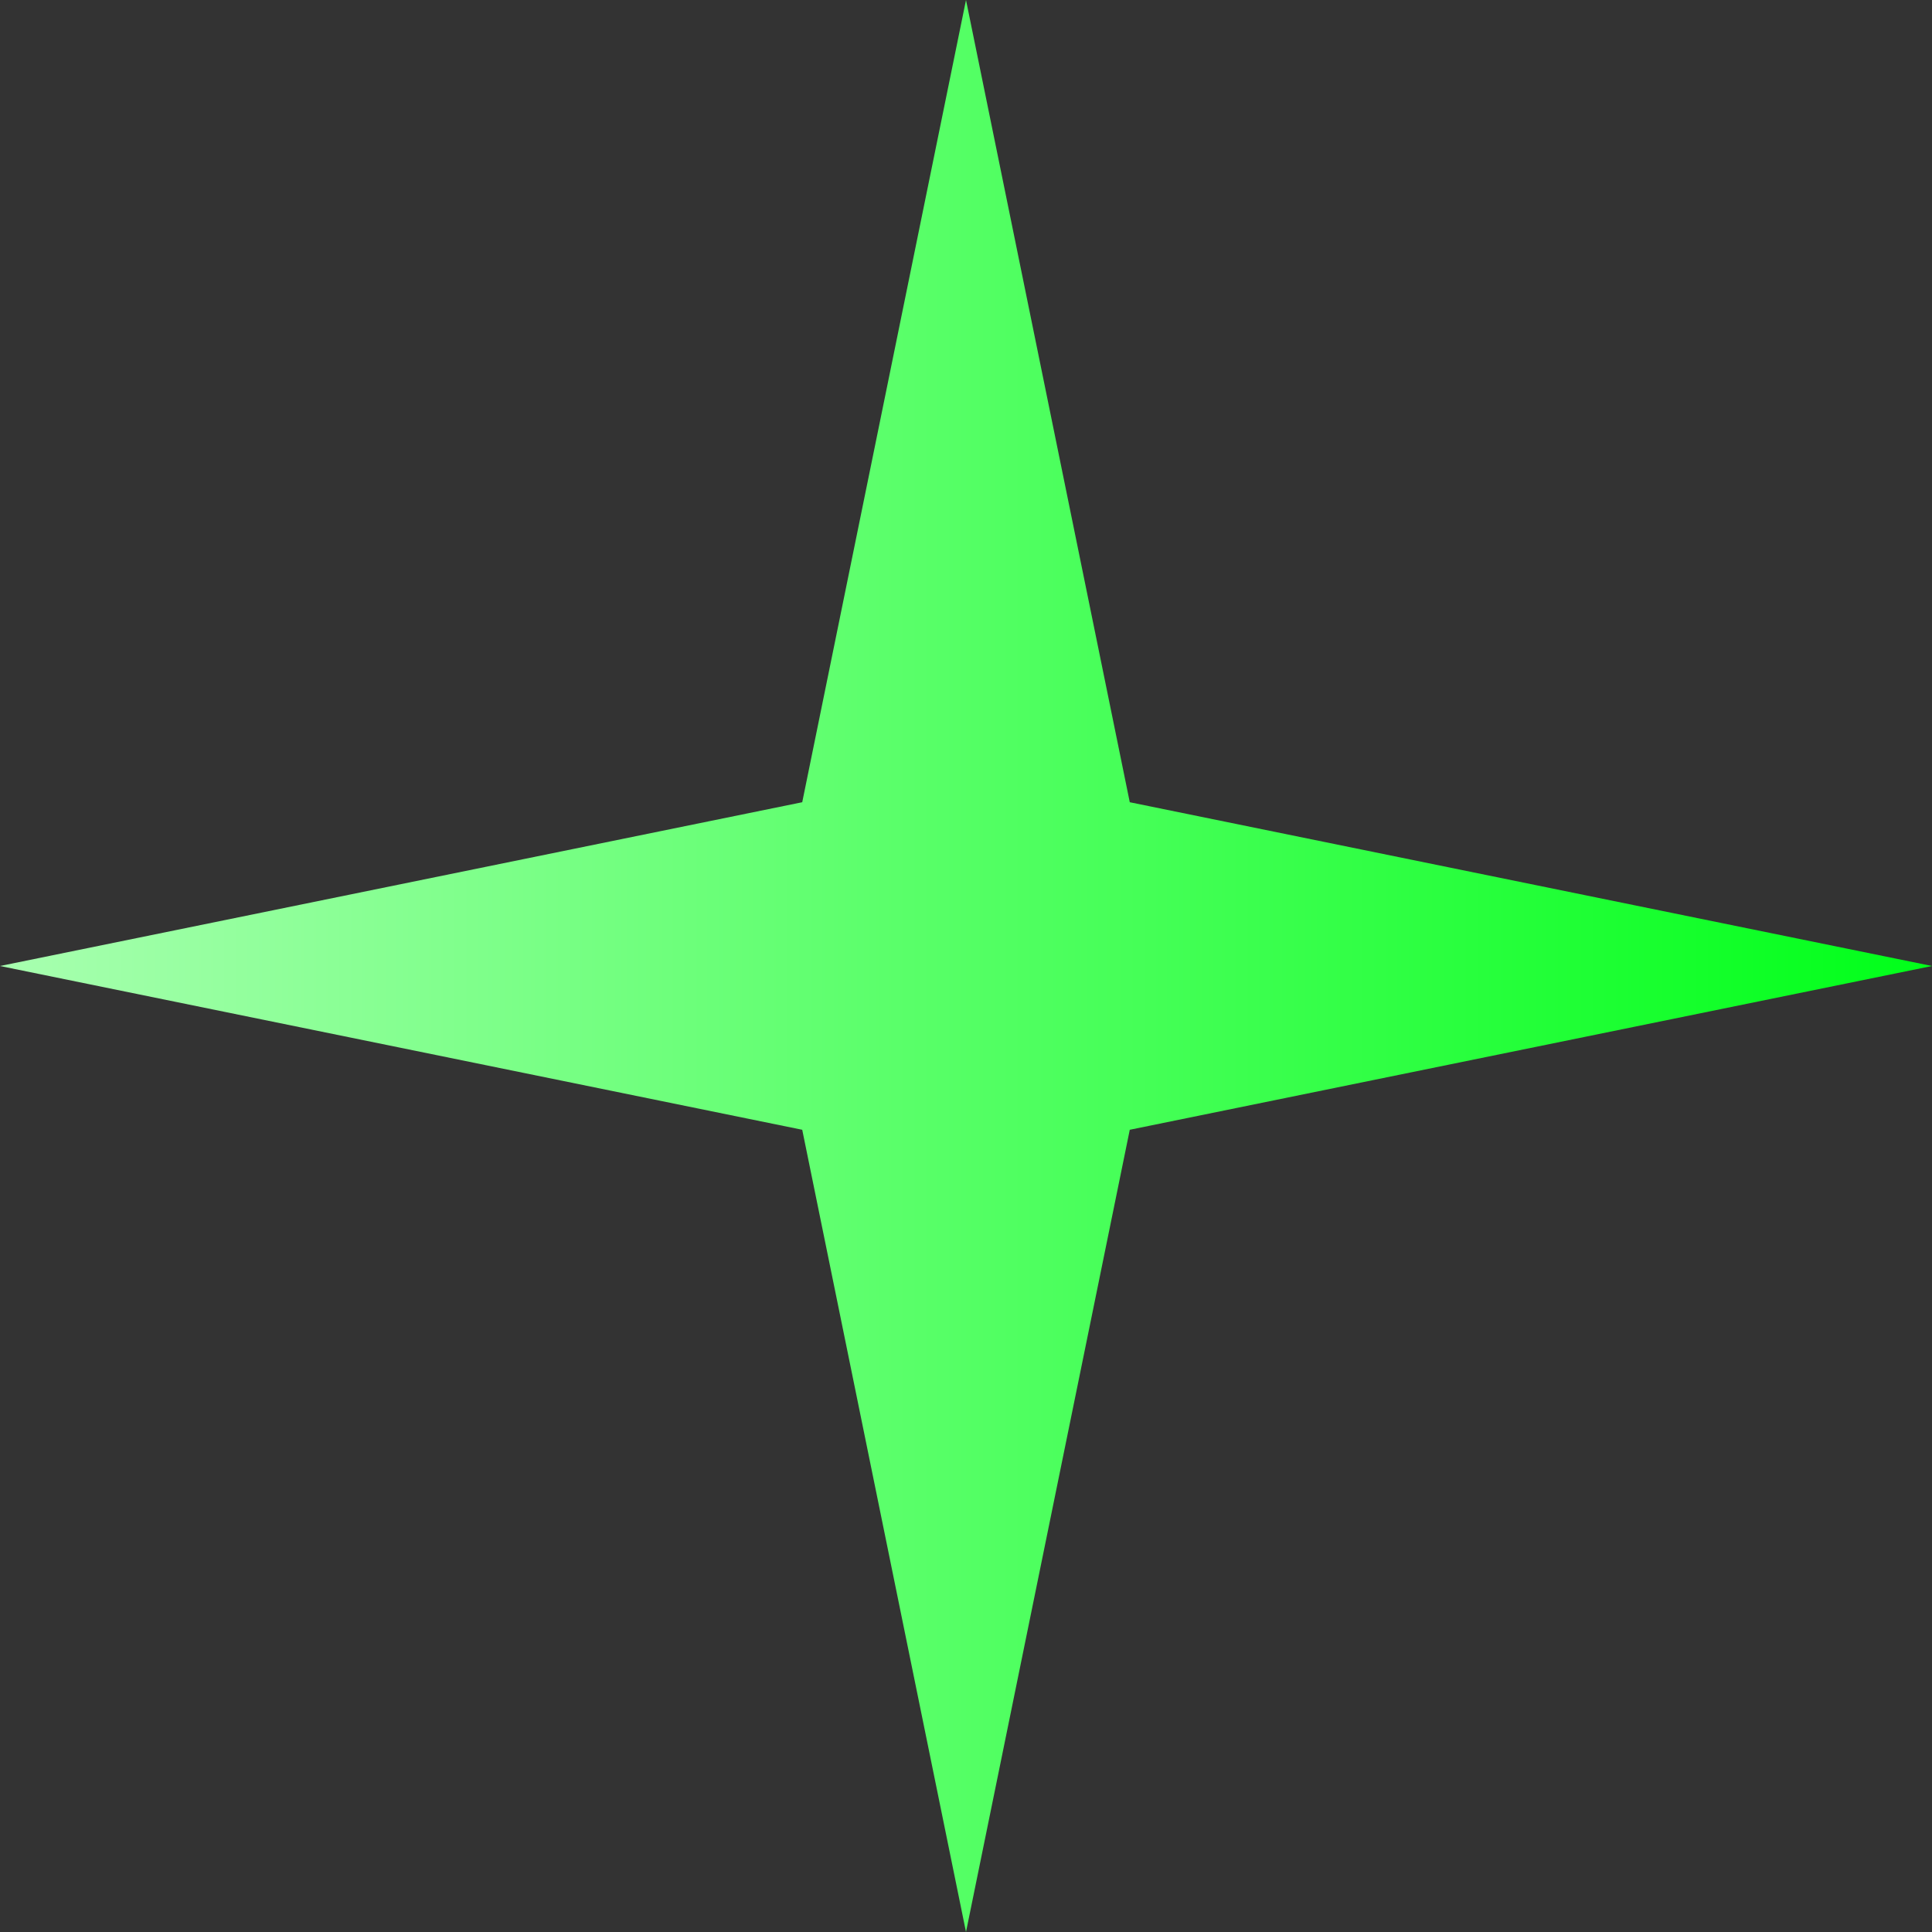 <svg width="56" height="56" viewBox="0 0 56 56" fill="none" xmlns="http://www.w3.org/2000/svg">
<rect x="0" y="0" width="56" height="56" fill="#333333" stroke="none"/>
<path d="M32.747 32.747L56 28L32.747 23.253L28 0L23.253 23.253L0 28L23.253 32.747L28 56L32.747 32.747Z" fill="url(#paint0_linear_20_1312)"/>
<defs>
<linearGradient id="paint0_linear_20_1312" x1="56" y1="28" x2="0" y2="28" gradientUnits="userSpaceOnUse">
<stop stop-color="#00FF19"/>
<stop offset="1" stop-color="#A8FFB0"/>
</linearGradient>
</defs>
</svg>
